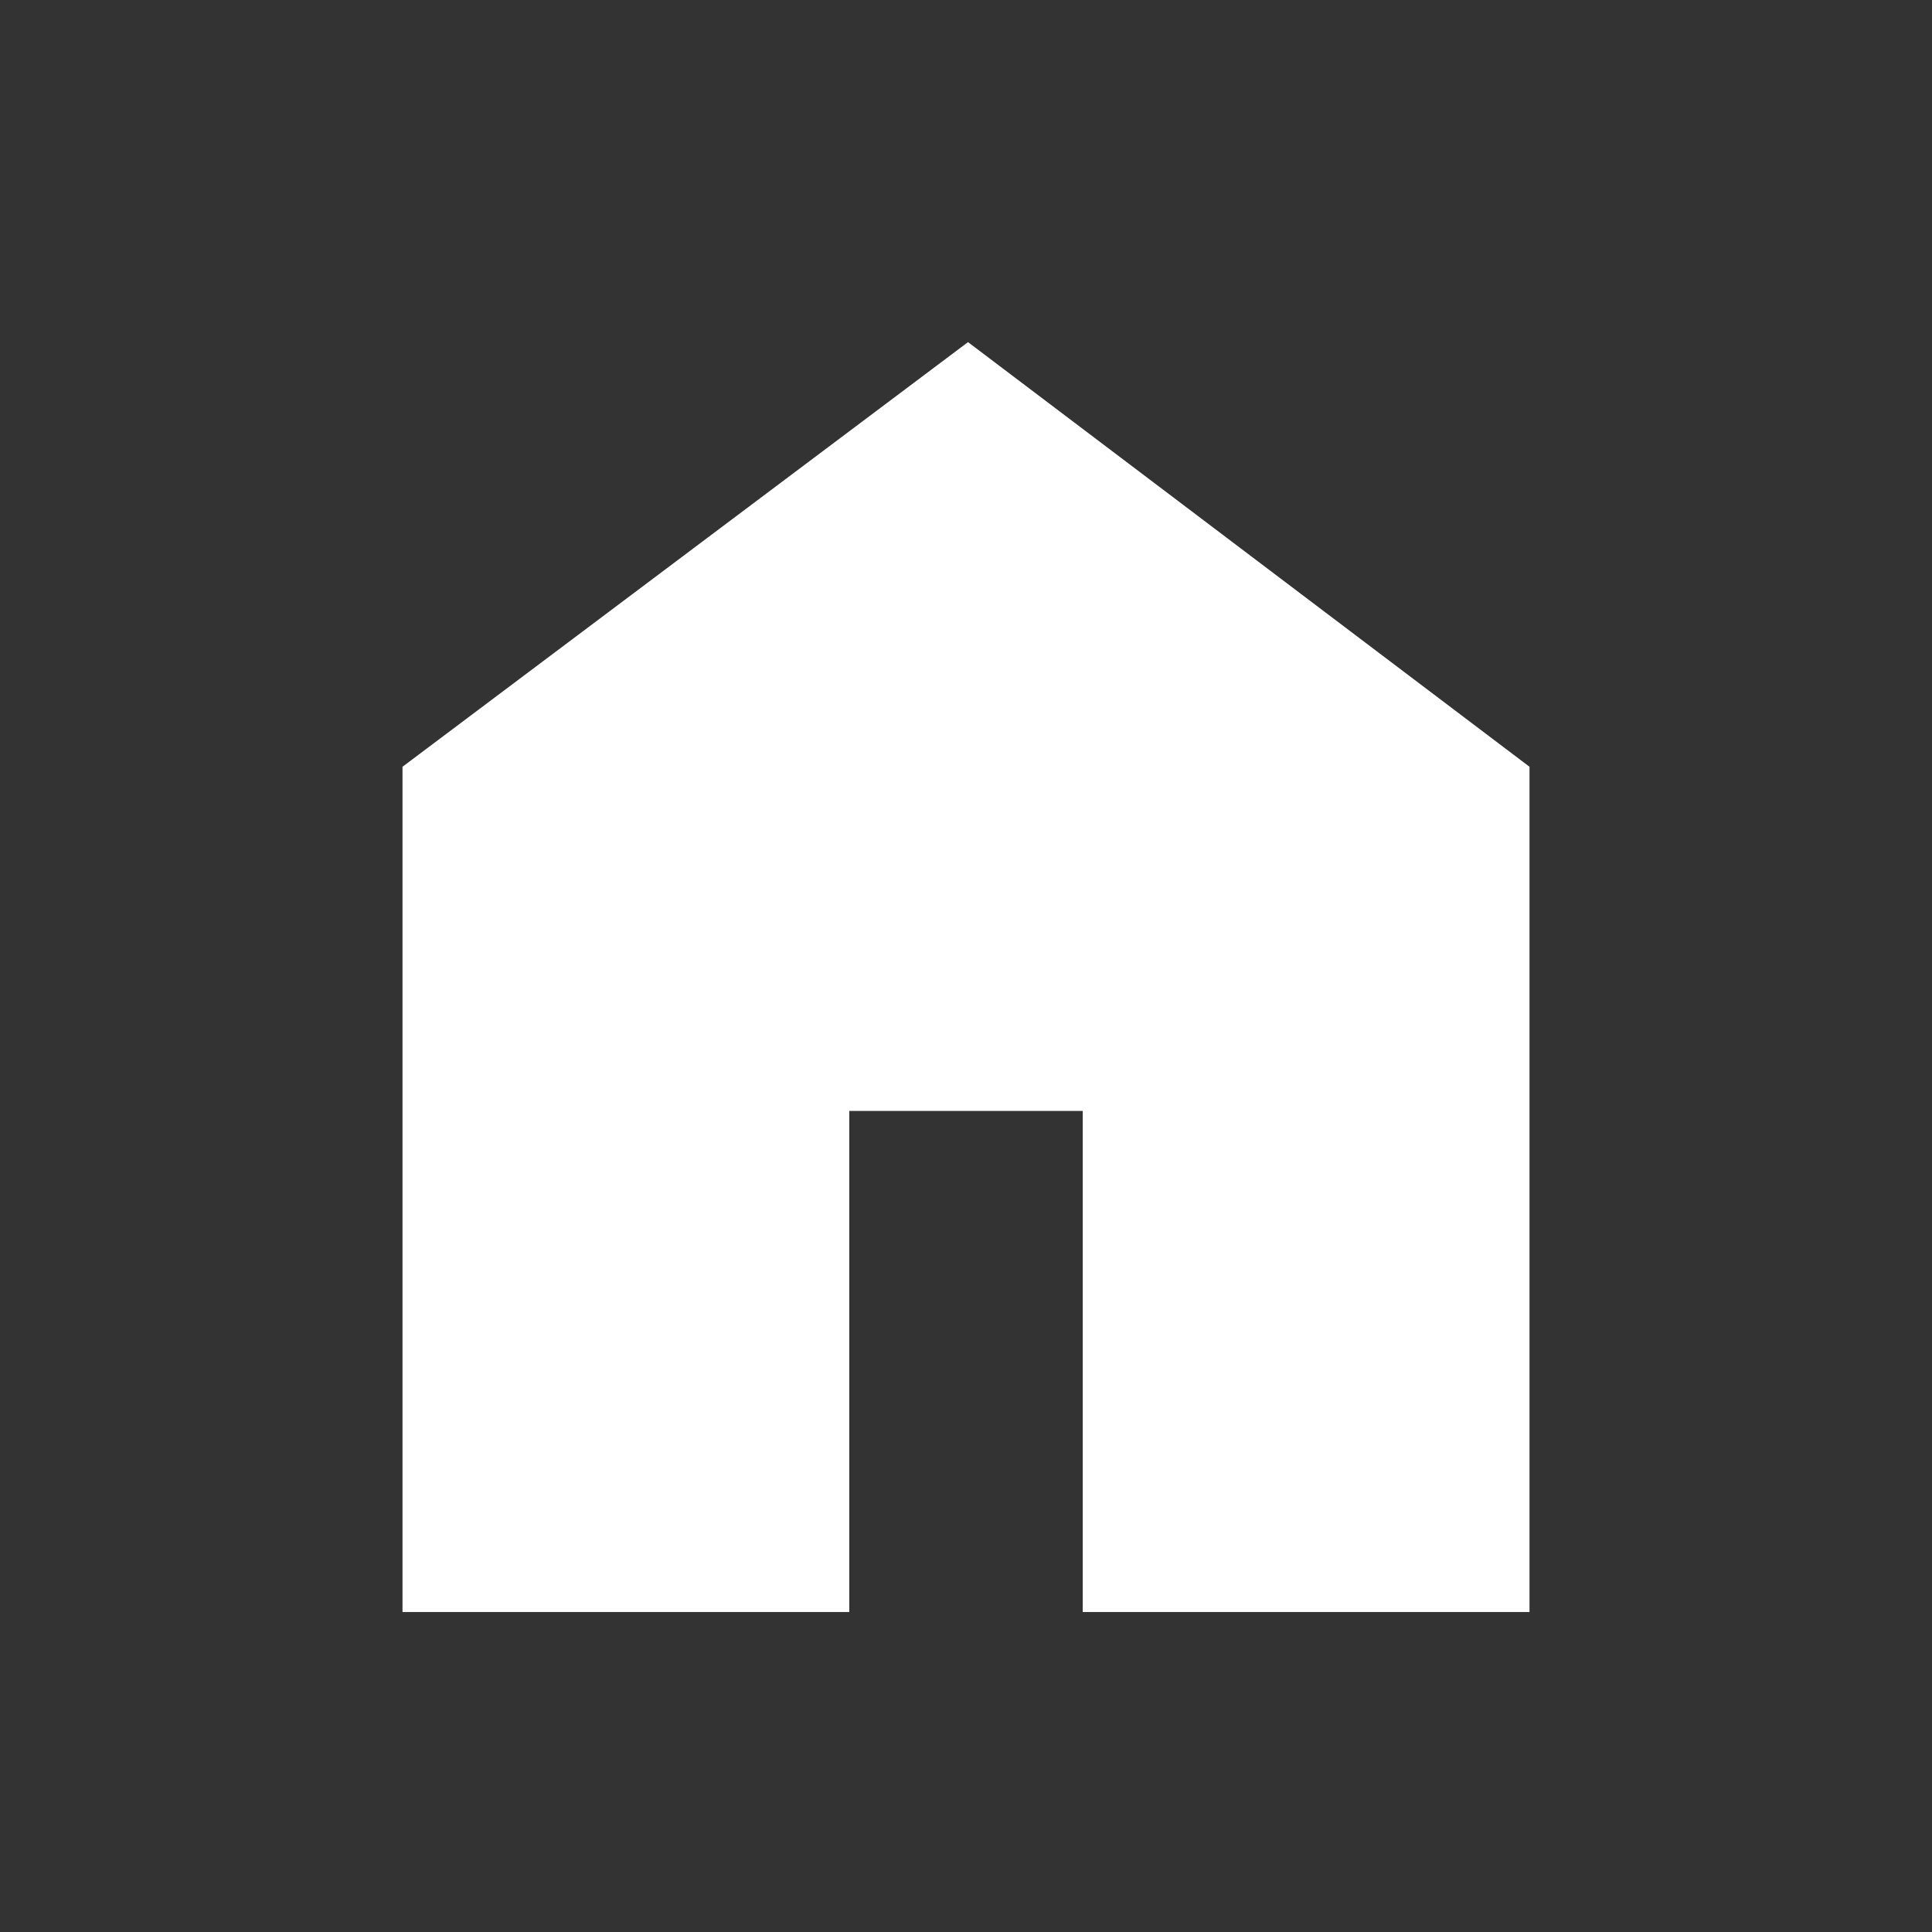 <svg xmlns="http://www.w3.org/2000/svg" 
height="48" 
width="48"
fill="white"
><rect width="100%" height="100%" fill="#333333" stroke="none"/><path d="M10 40.05V19.05L24.05 8.5L38 19.05V40.05H26.9V27.6H21.1V40.05Z"/></svg>